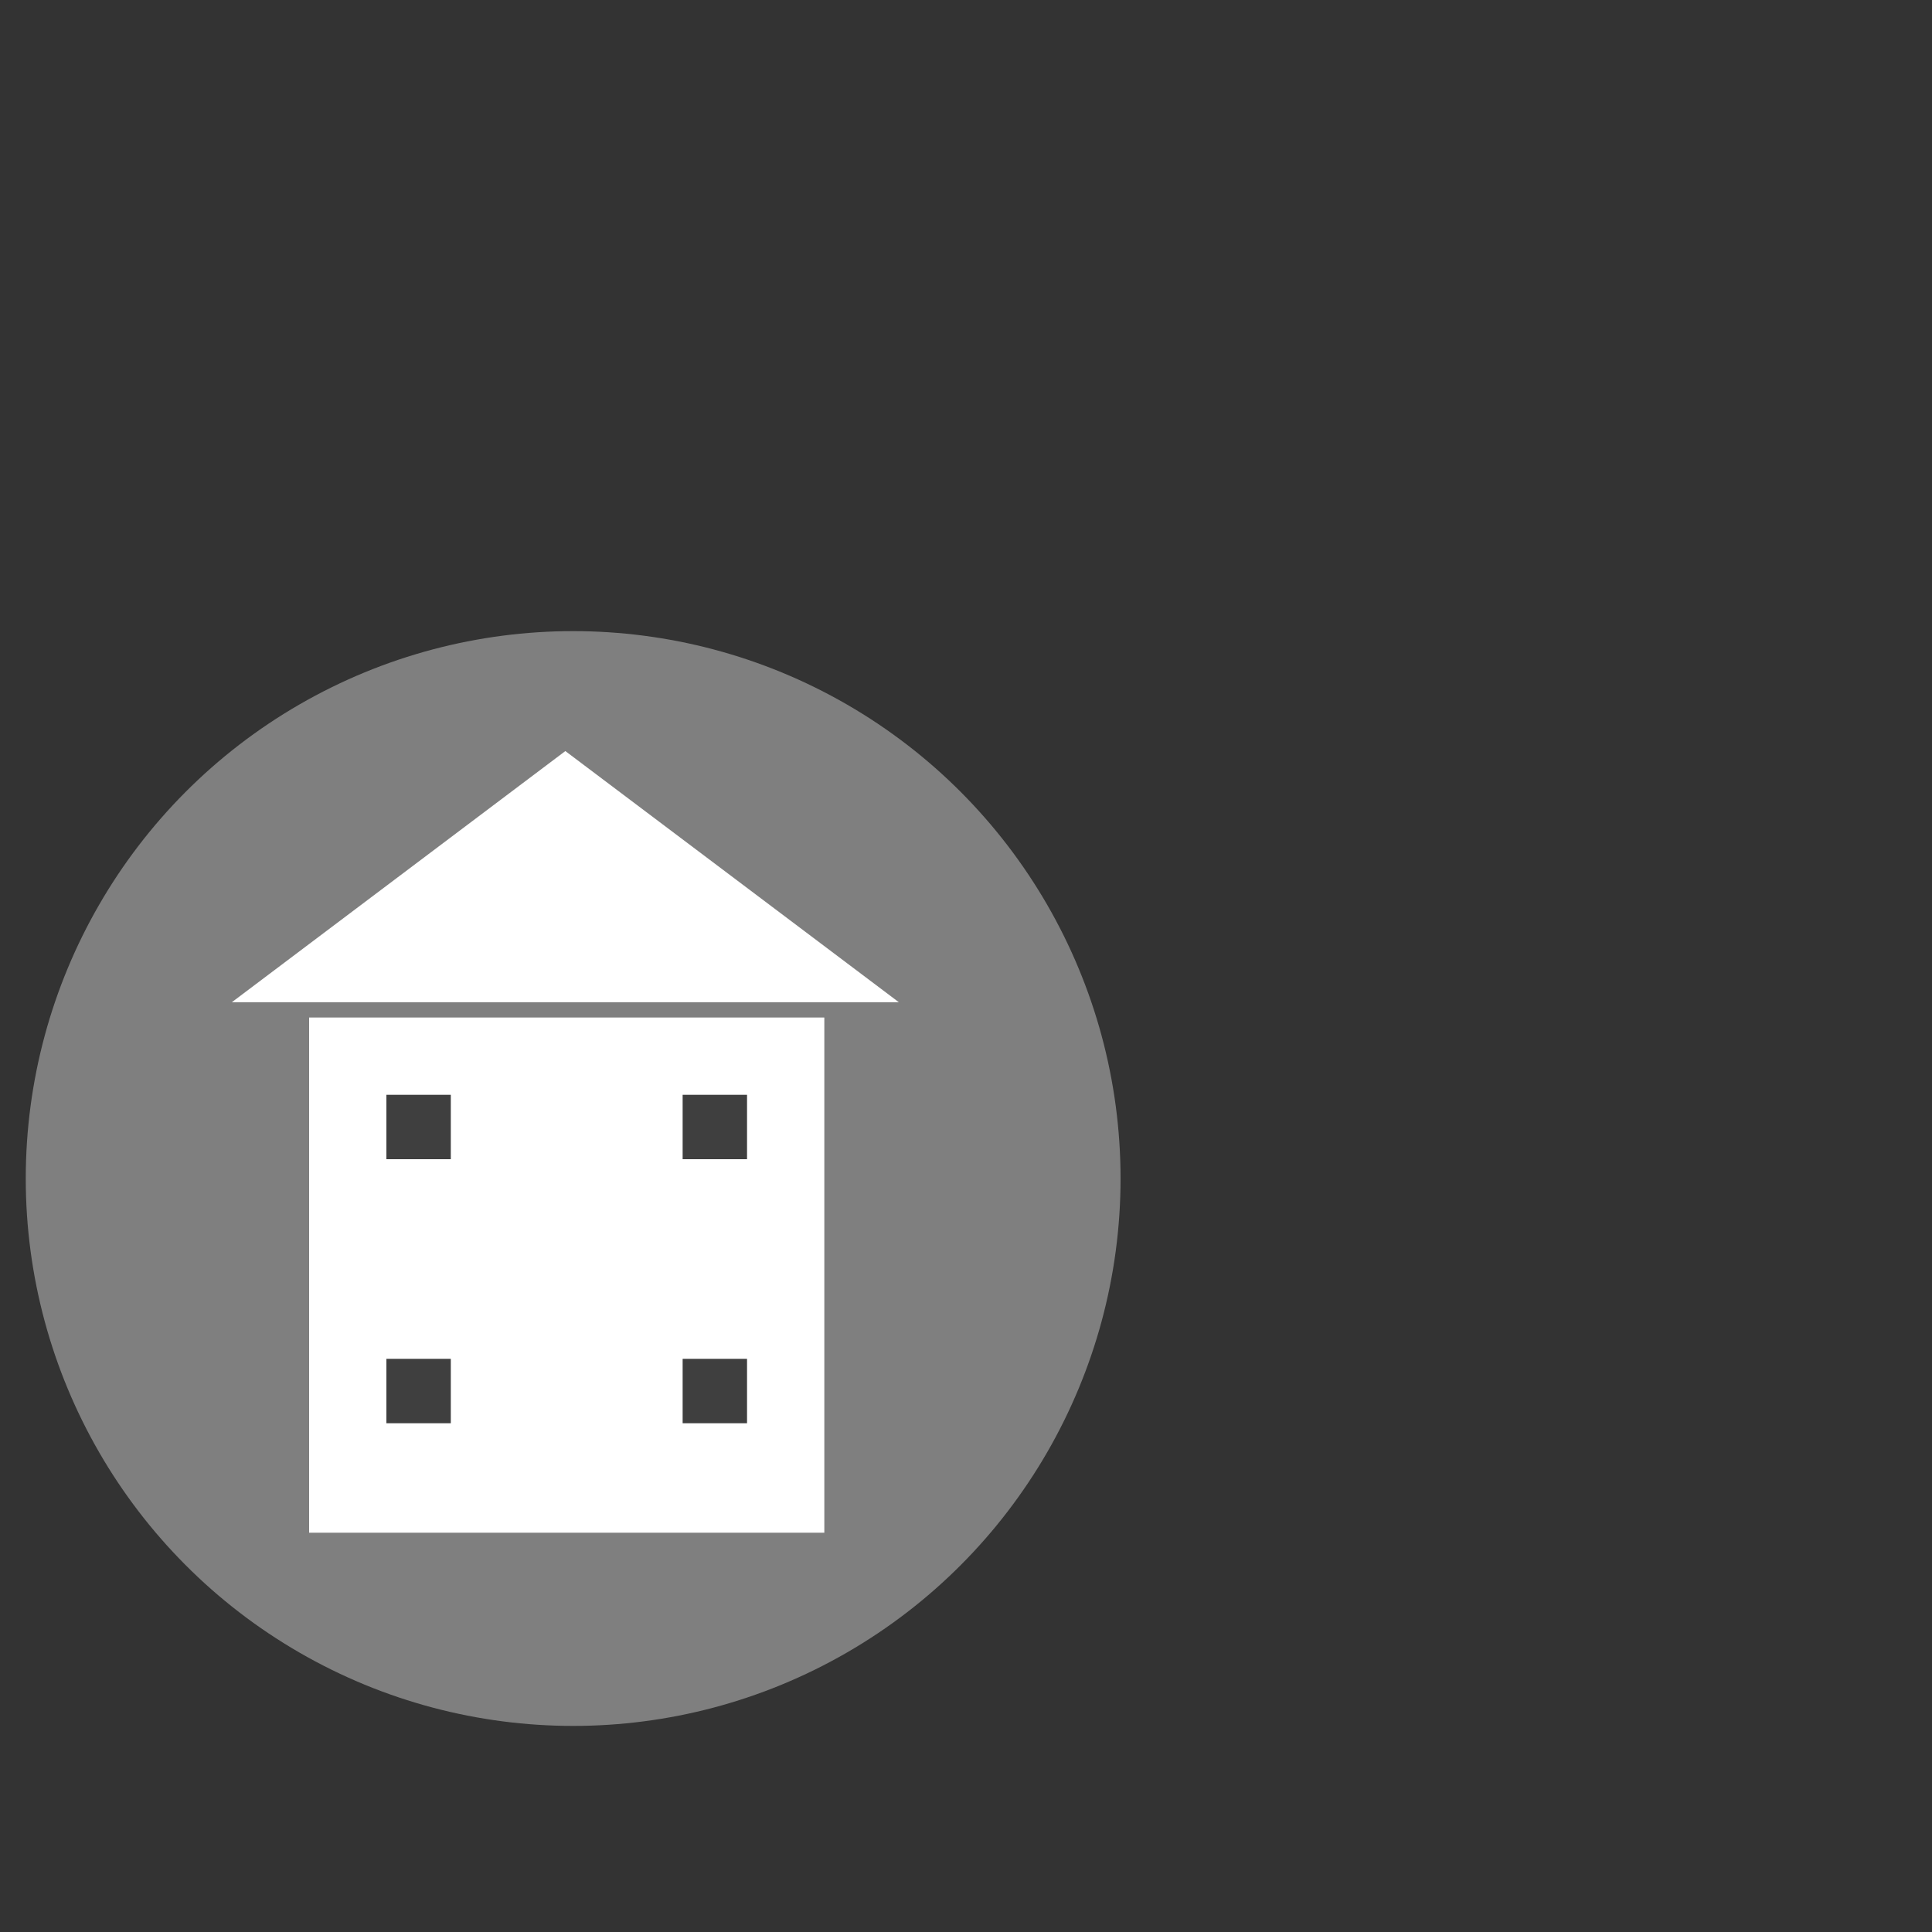 <svg width="300" height="300" xmlns="http://www.w3.org/2000/svg">
 <rect width="100%" height="100%" fill="#333333" stroke="none"/>
 <!-- Created with SVG-edit - http://svg-edit.googlecode.com/ -->
 <g>
  <title>Layer 1</title>
  <ellipse fill="#7f7f7f" stroke="#b2b2b2" stroke-width="0" stroke-linejoin="null" stroke-linecap="null" cx="89" cy="183" id="svg_8" rx="85" ry="85"/>
  <rect fill="#ffffff" stroke="#000000" stroke-width="0" x="48" y="158" width="80" height="80" id="svg_1"/>
  <rect fill="#3f3f3f" stroke="#000000" stroke-width="0" x="60" y="170" width="10" height="10" id="svg_4"/>
  <rect fill="#3f3f3f" stroke="#000000" stroke-width="0" x="106" y="170" width="10" height="10" id="svg_5"/>
  <rect fill="#3f3f3f" stroke="#000000" stroke-width="0" x="60" y="211" width="10" height="10" id="svg_6"/>
  <rect fill="#3f3f3f" stroke="#000000" stroke-width="0" x="106" y="211" width="10" height="10" id="svg_7"/>
  <path id="svg_9" d="m36,155.625l51.786,-39l51.786,39z" stroke-linecap="null" stroke-linejoin="null" stroke-width="0" stroke="#000000" fill="#ffffff"/>
 </g>
</svg>
